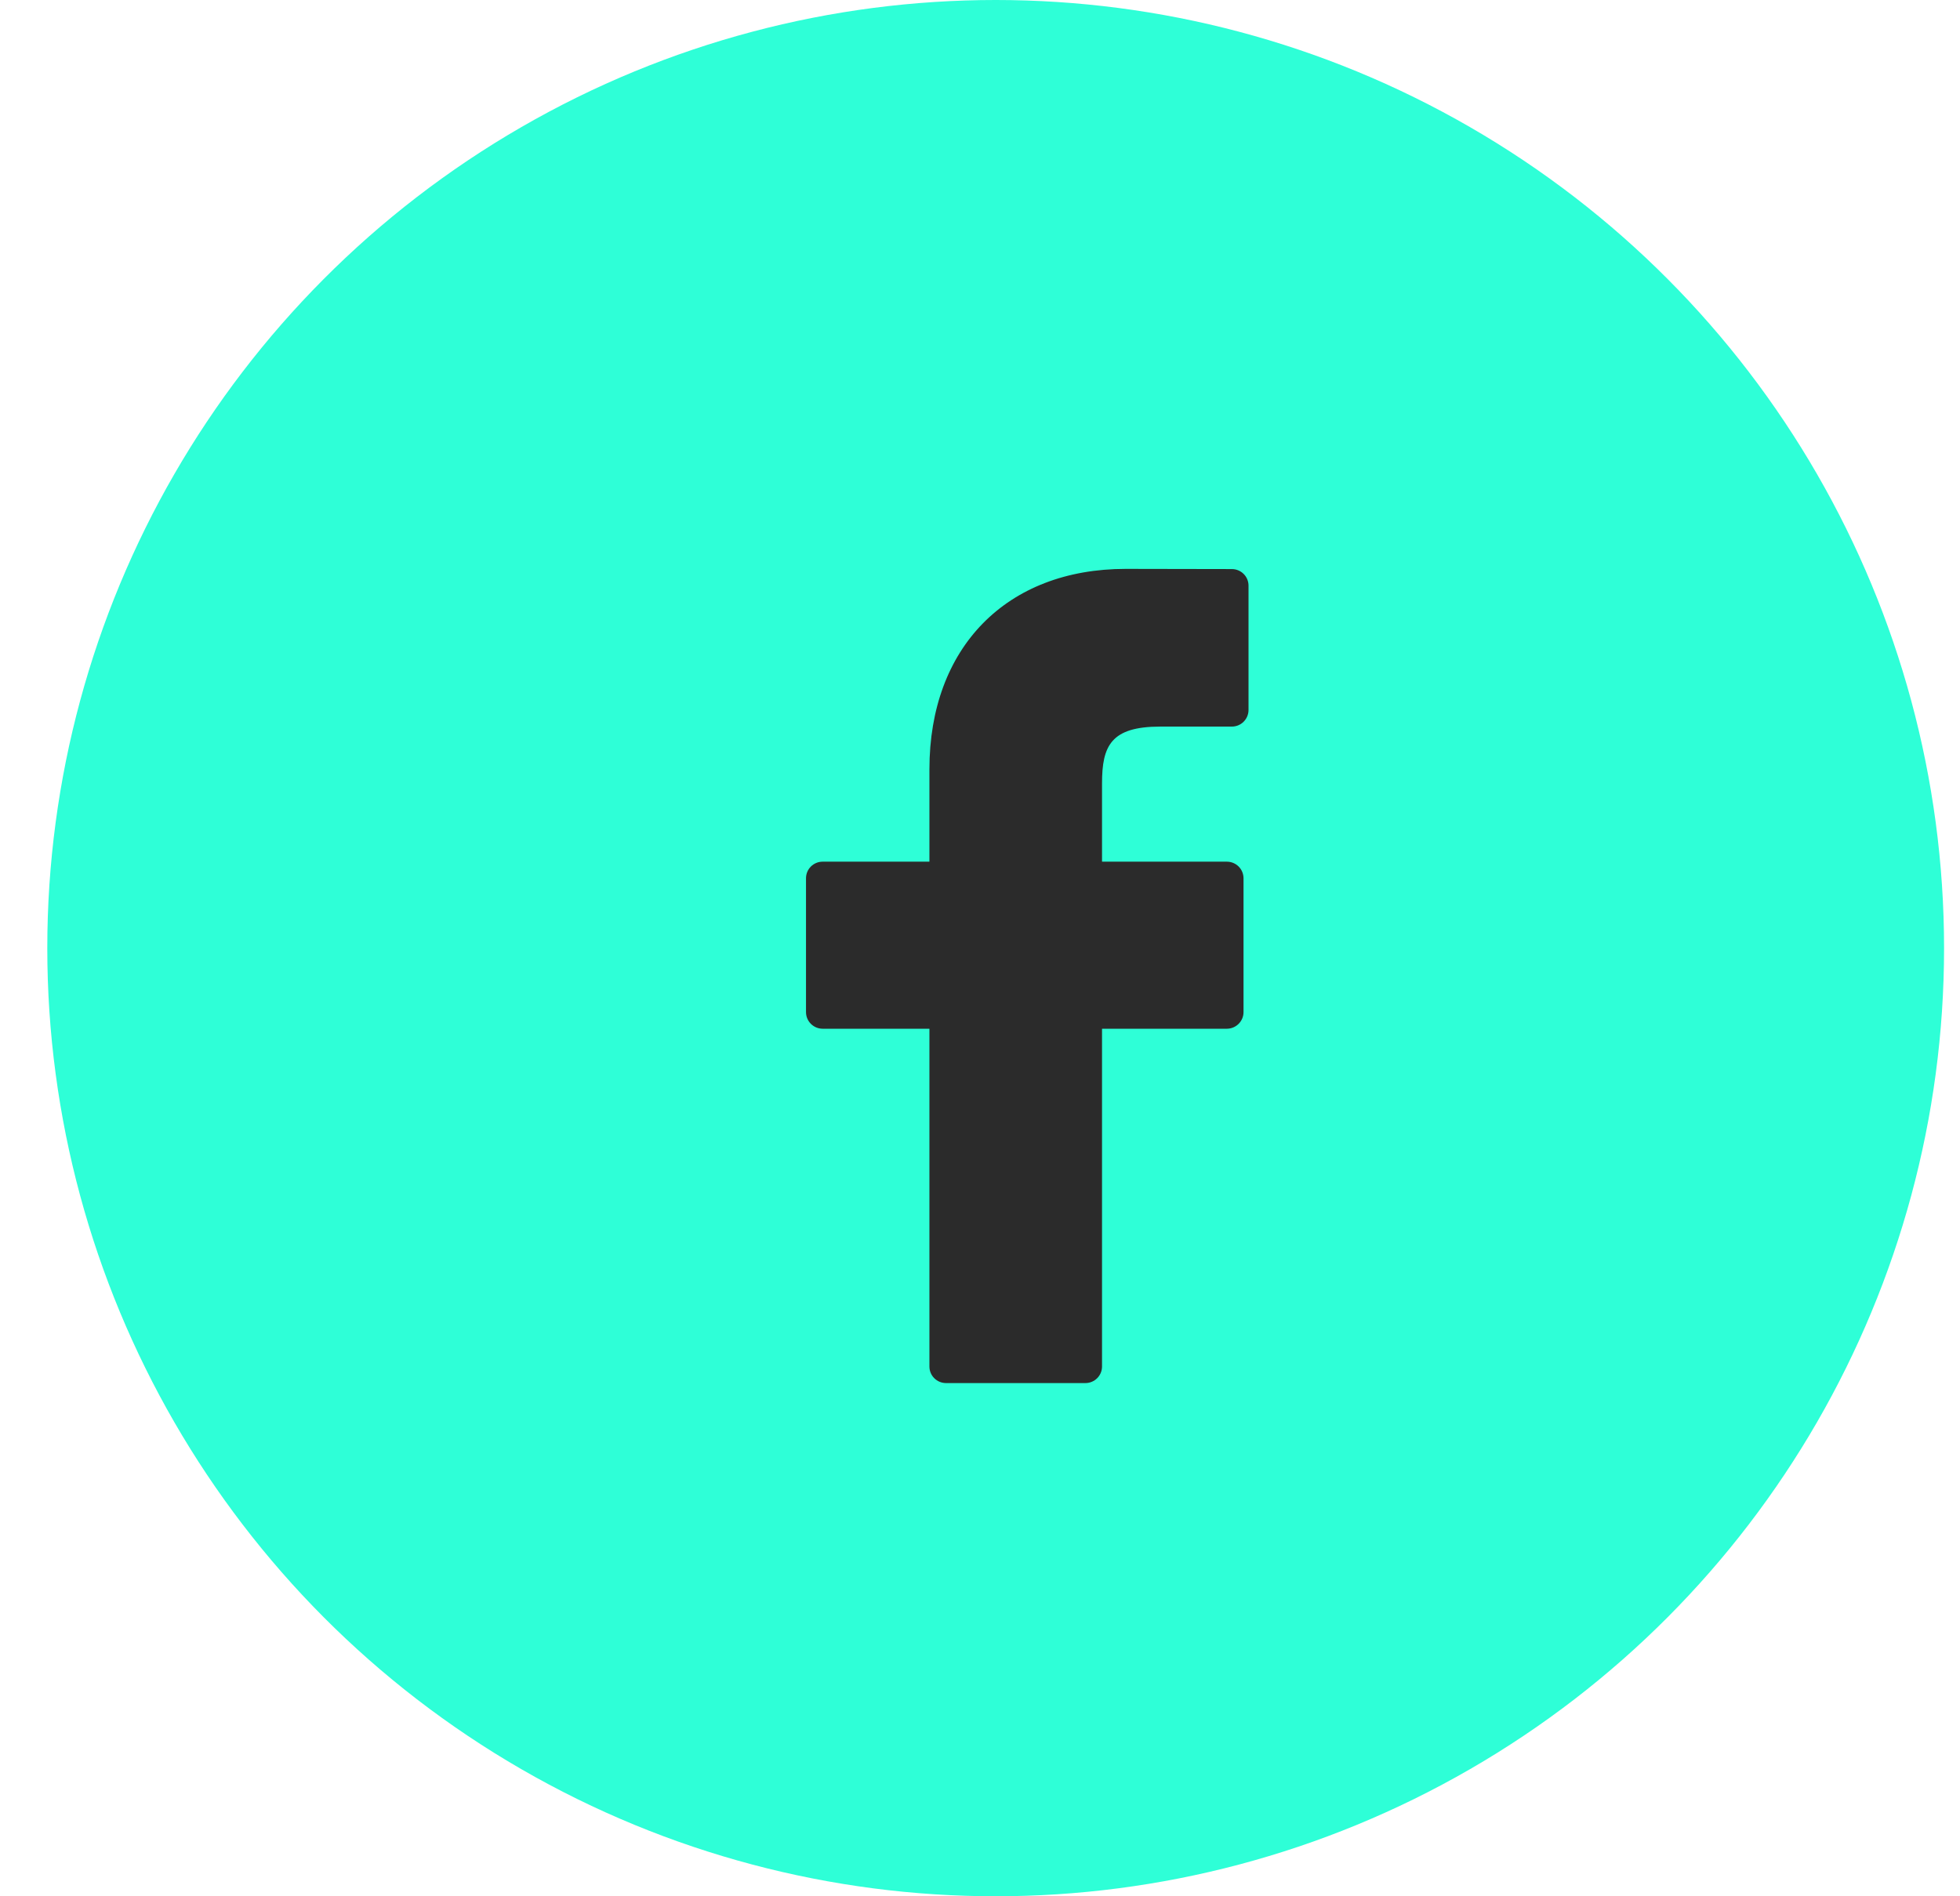<svg width="31" height="30" viewBox="0 0 31 30" fill="none" xmlns="http://www.w3.org/2000/svg">
<circle cx="15.748" cy="15" r="15" fill="#2EFFD7"/>
<path d="M19.483 9.003L17.805 9C15.919 9 14.7 10.244 14.7 12.17V13.632H13.012C12.866 13.632 12.748 13.749 12.748 13.895V16.012C12.748 16.157 12.866 16.275 13.012 16.275H14.7V21.619C14.7 21.764 14.818 21.881 14.964 21.881H17.166C17.312 21.881 17.43 21.764 17.43 21.619V16.275H19.404C19.549 16.275 19.668 16.157 19.668 16.012L19.668 13.895C19.668 13.825 19.64 13.758 19.591 13.709C19.542 13.66 19.474 13.632 19.404 13.632H17.43V12.393C17.43 11.797 17.573 11.495 18.352 11.495L19.483 11.495C19.629 11.495 19.747 11.377 19.747 11.232V9.265C19.747 9.12 19.629 9.003 19.483 9.003Z" fill="#2B2B2B"/>
</svg>
